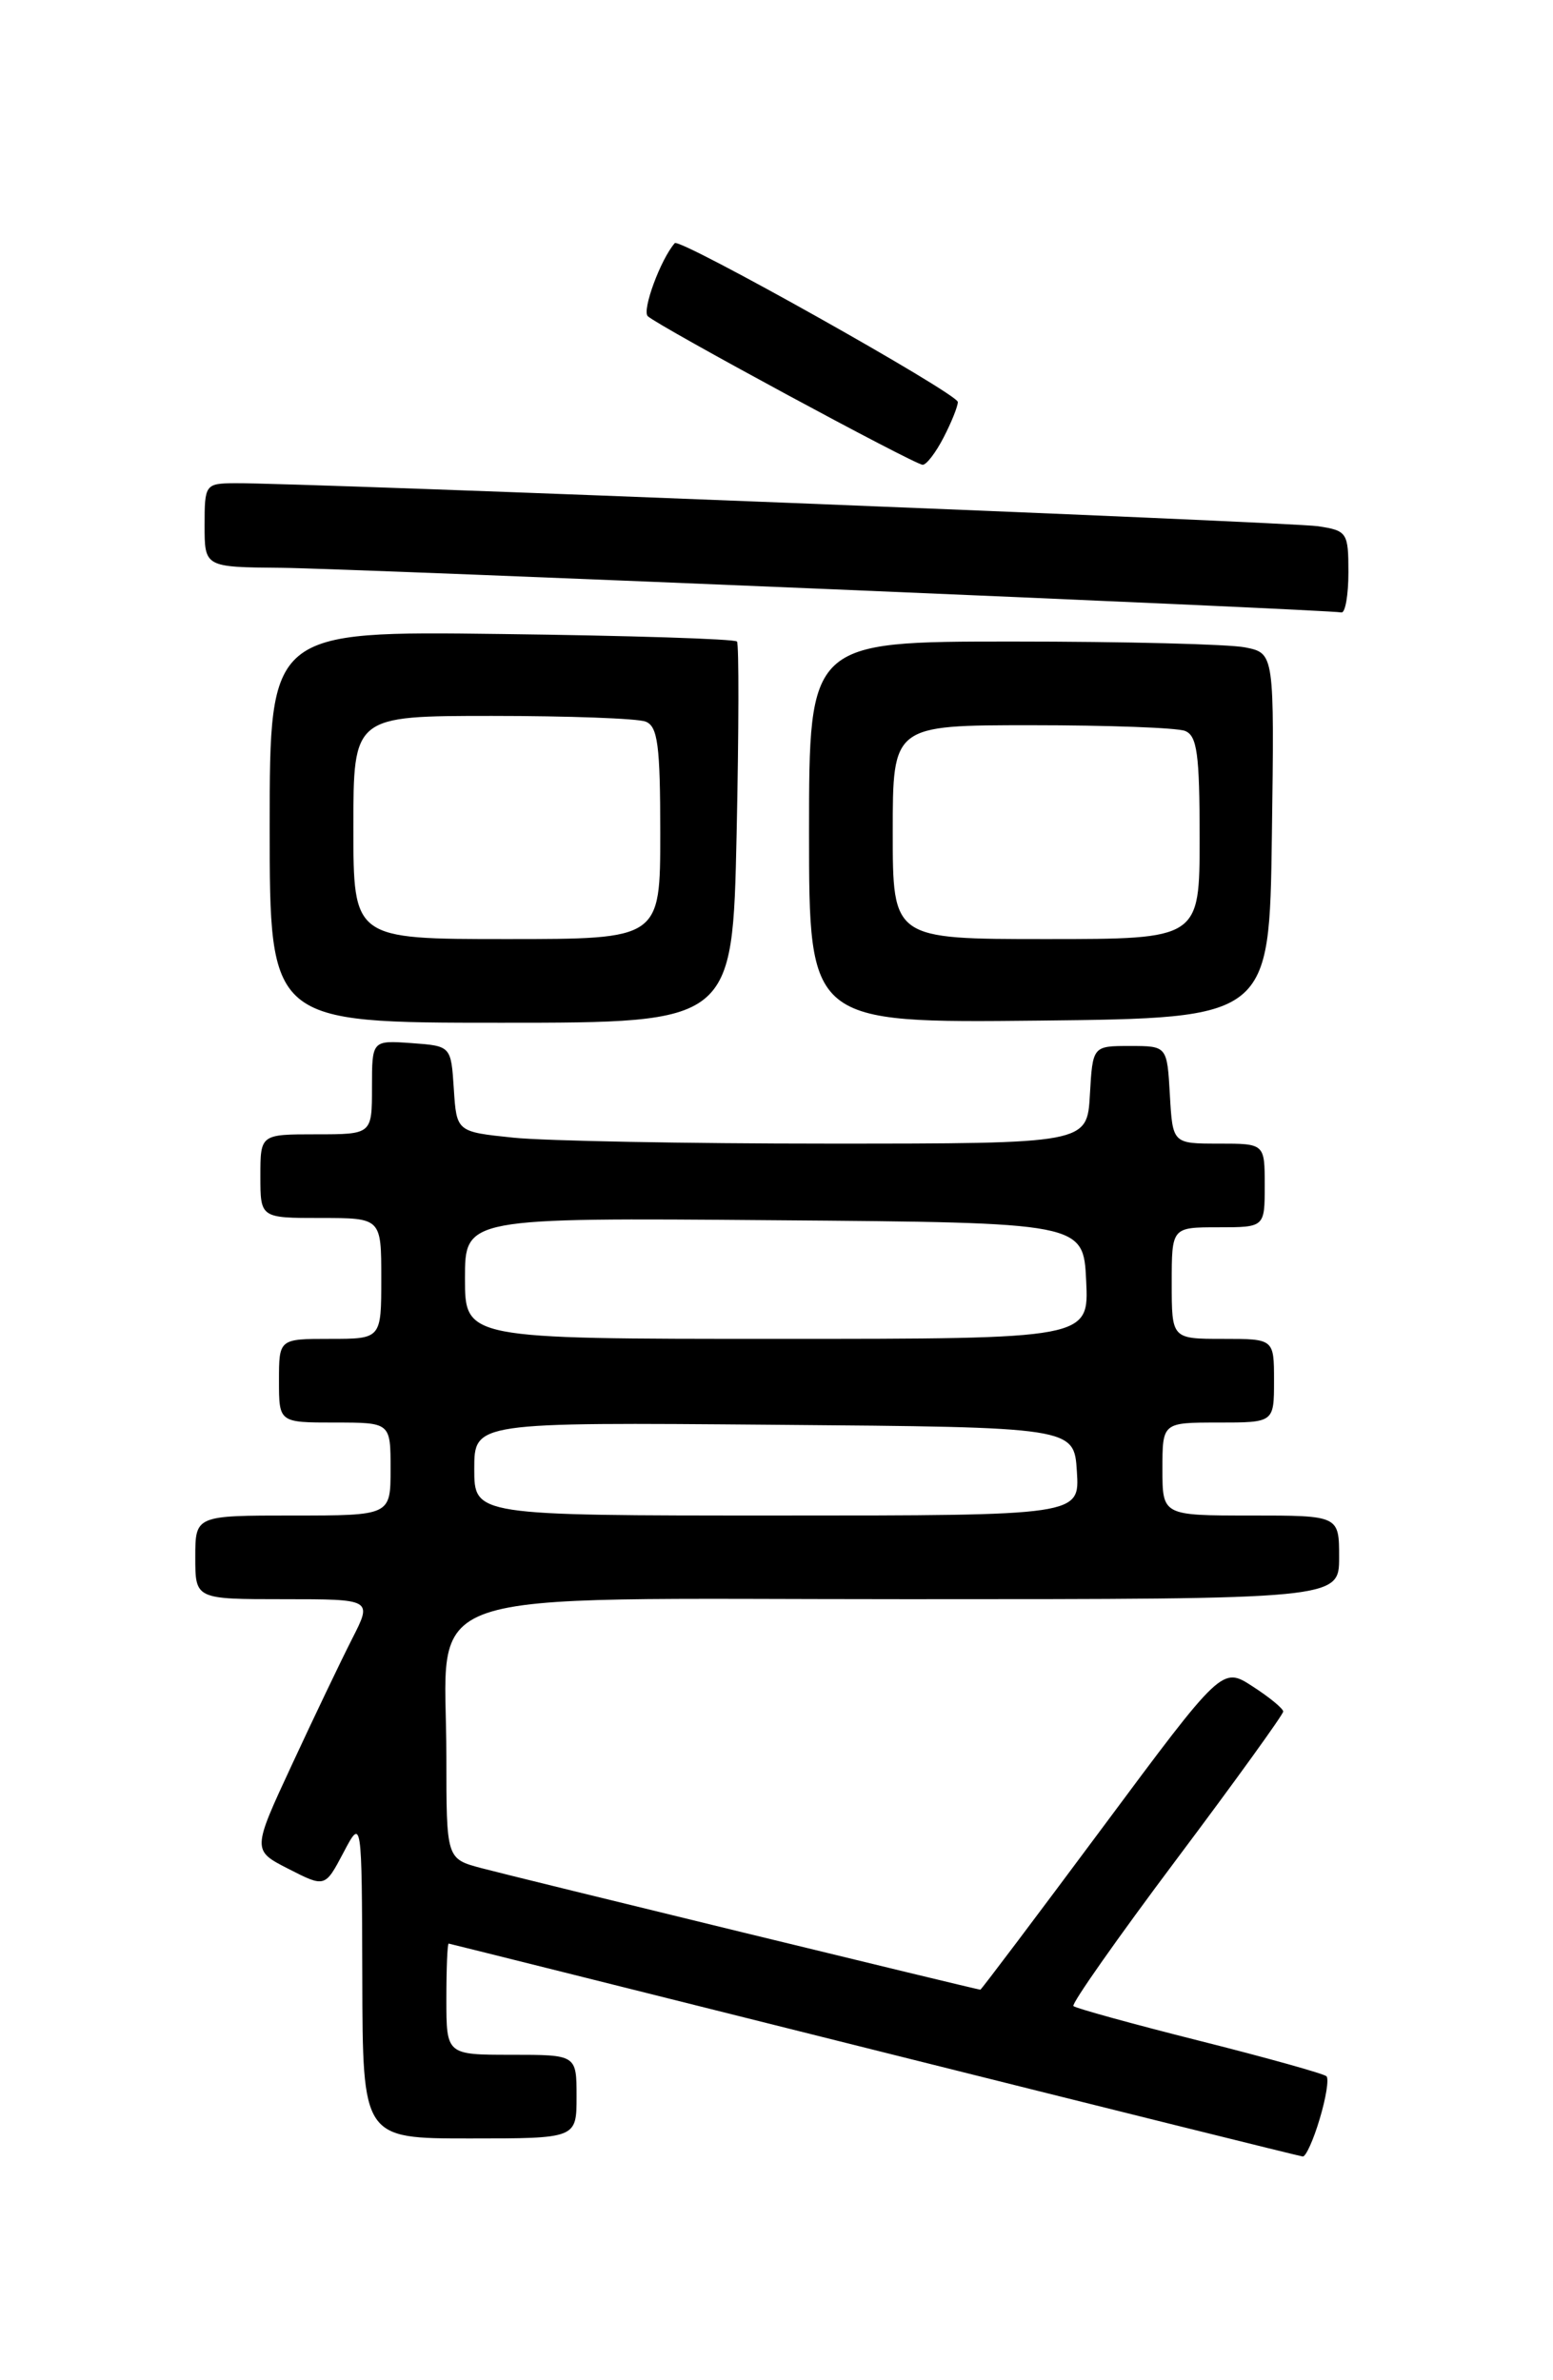 <?xml version="1.0" encoding="UTF-8" standalone="no"?>
<!DOCTYPE svg PUBLIC "-//W3C//DTD SVG 1.1//EN" "http://www.w3.org/Graphics/SVG/1.1/DTD/svg11.dtd" >
<svg xmlns="http://www.w3.org/2000/svg" xmlns:xlink="http://www.w3.org/1999/xlink" version="1.1" viewBox="0 0 167 256">
 <g >
 <path fill="currentColor"
d=" M 141.91 227.90 C 142.59 225.65 142.92 223.58 142.64 223.31 C 142.37 223.04 136.23 221.32 129.00 219.50 C 121.77 217.68 115.66 215.99 115.43 215.76 C 115.19 215.53 120.18 208.43 126.50 200.00 C 132.83 191.56 137.99 184.40 137.99 184.08 C 137.98 183.76 136.50 182.54 134.70 181.38 C 131.42 179.25 131.42 179.25 118.51 196.63 C 111.41 206.18 105.52 214.00 105.42 214.00 C 105.08 214.00 55.43 201.90 51.75 200.92 C 48.00 199.92 48.00 199.92 48.00 188.91 C 48.00 170.33 43.11 172.00 97.53 172.00 C 144.00 172.00 144.00 172.00 144.00 167.50 C 144.00 163.00 144.00 163.00 134.50 163.00 C 125.00 163.00 125.00 163.00 125.00 158.00 C 125.00 153.00 125.00 153.00 131.00 153.00 C 137.00 153.00 137.00 153.00 137.00 148.50 C 137.00 144.00 137.00 144.00 131.50 144.00 C 126.00 144.00 126.00 144.00 126.00 138.00 C 126.00 132.00 126.00 132.00 131.00 132.00 C 136.00 132.00 136.00 132.00 136.00 127.50 C 136.00 123.00 136.00 123.00 131.05 123.00 C 126.10 123.00 126.10 123.00 125.80 117.75 C 125.50 112.50 125.50 112.50 121.50 112.50 C 117.50 112.50 117.50 112.50 117.20 117.75 C 116.90 123.00 116.90 123.00 89.09 123.00 C 73.80 123.00 58.55 122.71 55.20 122.36 C 49.10 121.73 49.10 121.73 48.80 117.11 C 48.50 112.50 48.50 112.50 44.25 112.19 C 40.00 111.89 40.00 111.89 40.00 116.94 C 40.00 122.00 40.00 122.00 34.00 122.00 C 28.00 122.00 28.00 122.00 28.00 126.50 C 28.00 131.00 28.00 131.00 34.50 131.00 C 41.00 131.00 41.00 131.00 41.00 137.50 C 41.00 144.00 41.00 144.00 35.50 144.00 C 30.00 144.00 30.00 144.00 30.00 148.50 C 30.00 153.00 30.00 153.00 36.00 153.00 C 42.00 153.00 42.00 153.00 42.00 158.00 C 42.00 163.00 42.00 163.00 31.50 163.00 C 21.00 163.00 21.00 163.00 21.00 167.50 C 21.00 172.00 21.00 172.00 30.52 172.00 C 40.04 172.00 40.04 172.00 37.87 176.25 C 36.68 178.59 33.77 184.67 31.41 189.76 C 27.11 199.01 27.11 199.01 31.03 201.01 C 34.95 203.01 34.95 203.01 36.93 199.26 C 38.91 195.50 38.91 195.50 38.96 212.75 C 39.00 230.00 39.00 230.00 50.50 230.00 C 62.00 230.00 62.00 230.00 62.00 225.50 C 62.00 221.00 62.00 221.00 55.00 221.00 C 48.00 221.00 48.00 221.00 48.00 215.00 C 48.00 211.70 48.11 209.02 48.25 209.04 C 48.39 209.06 68.97 214.21 94.00 220.48 C 119.03 226.75 139.77 231.91 140.09 231.94 C 140.42 231.97 141.24 230.16 141.91 227.90 Z  M 79.21 89.75 C 79.45 78.61 79.47 69.28 79.25 69.00 C 79.02 68.72 67.62 68.36 53.92 68.19 C 29.00 67.87 29.00 67.87 29.00 88.94 C 29.00 110.00 29.00 110.00 53.88 110.00 C 78.77 110.00 78.77 110.00 79.21 89.75 Z  M 136.77 89.88 C 137.04 70.26 137.04 70.26 133.90 69.63 C 132.17 69.28 120.91 69.00 108.88 69.00 C 87.00 69.00 87.00 69.00 87.00 89.52 C 87.00 110.03 87.00 110.03 111.75 109.77 C 136.50 109.50 136.50 109.50 136.77 89.88 Z  M 145.00 61.55 C 145.00 57.29 144.86 57.07 141.75 56.60 C 138.69 56.14 32.26 51.91 25.25 51.97 C 22.07 52.00 22.00 52.10 22.00 56.50 C 22.00 61.00 22.00 61.00 30.25 61.07 C 37.70 61.14 142.46 65.54 144.25 65.87 C 144.66 65.94 145.00 64.00 145.00 61.55 Z  M 101.47 47.05 C 102.31 45.43 103.00 43.71 103.00 43.24 C 103.00 42.34 73.08 25.55 72.56 26.15 C 71.03 27.90 69.01 33.40 69.66 34.01 C 70.85 35.11 98.35 49.98 99.22 49.99 C 99.62 50.00 100.64 48.67 101.47 47.05 Z  M 51.00 157.99 C 51.00 152.97 51.00 152.97 83.25 153.24 C 115.50 153.50 115.50 153.50 115.80 158.25 C 116.11 163.00 116.11 163.00 83.55 163.00 C 51.00 163.00 51.00 163.00 51.00 157.99 Z  M 50.00 137.49 C 50.00 130.97 50.00 130.97 83.25 131.24 C 116.50 131.50 116.50 131.50 116.80 137.75 C 117.10 144.00 117.10 144.00 83.55 144.00 C 50.00 144.00 50.00 144.00 50.00 137.49 Z  M 38.00 89.00 C 38.00 77.00 38.00 77.00 52.92 77.00 C 61.12 77.00 68.55 77.27 69.42 77.61 C 70.73 78.11 71.00 80.14 71.00 89.61 C 71.00 101.00 71.00 101.00 54.50 101.00 C 38.00 101.00 38.00 101.00 38.00 89.00 Z  M 96.00 89.50 C 96.00 78.00 96.00 78.00 110.92 78.00 C 119.12 78.00 126.55 78.27 127.42 78.61 C 128.73 79.11 129.00 81.10 129.00 90.11 C 129.00 101.00 129.00 101.00 112.50 101.00 C 96.00 101.00 96.00 101.00 96.00 89.50 Z "/>
</g>
</svg>